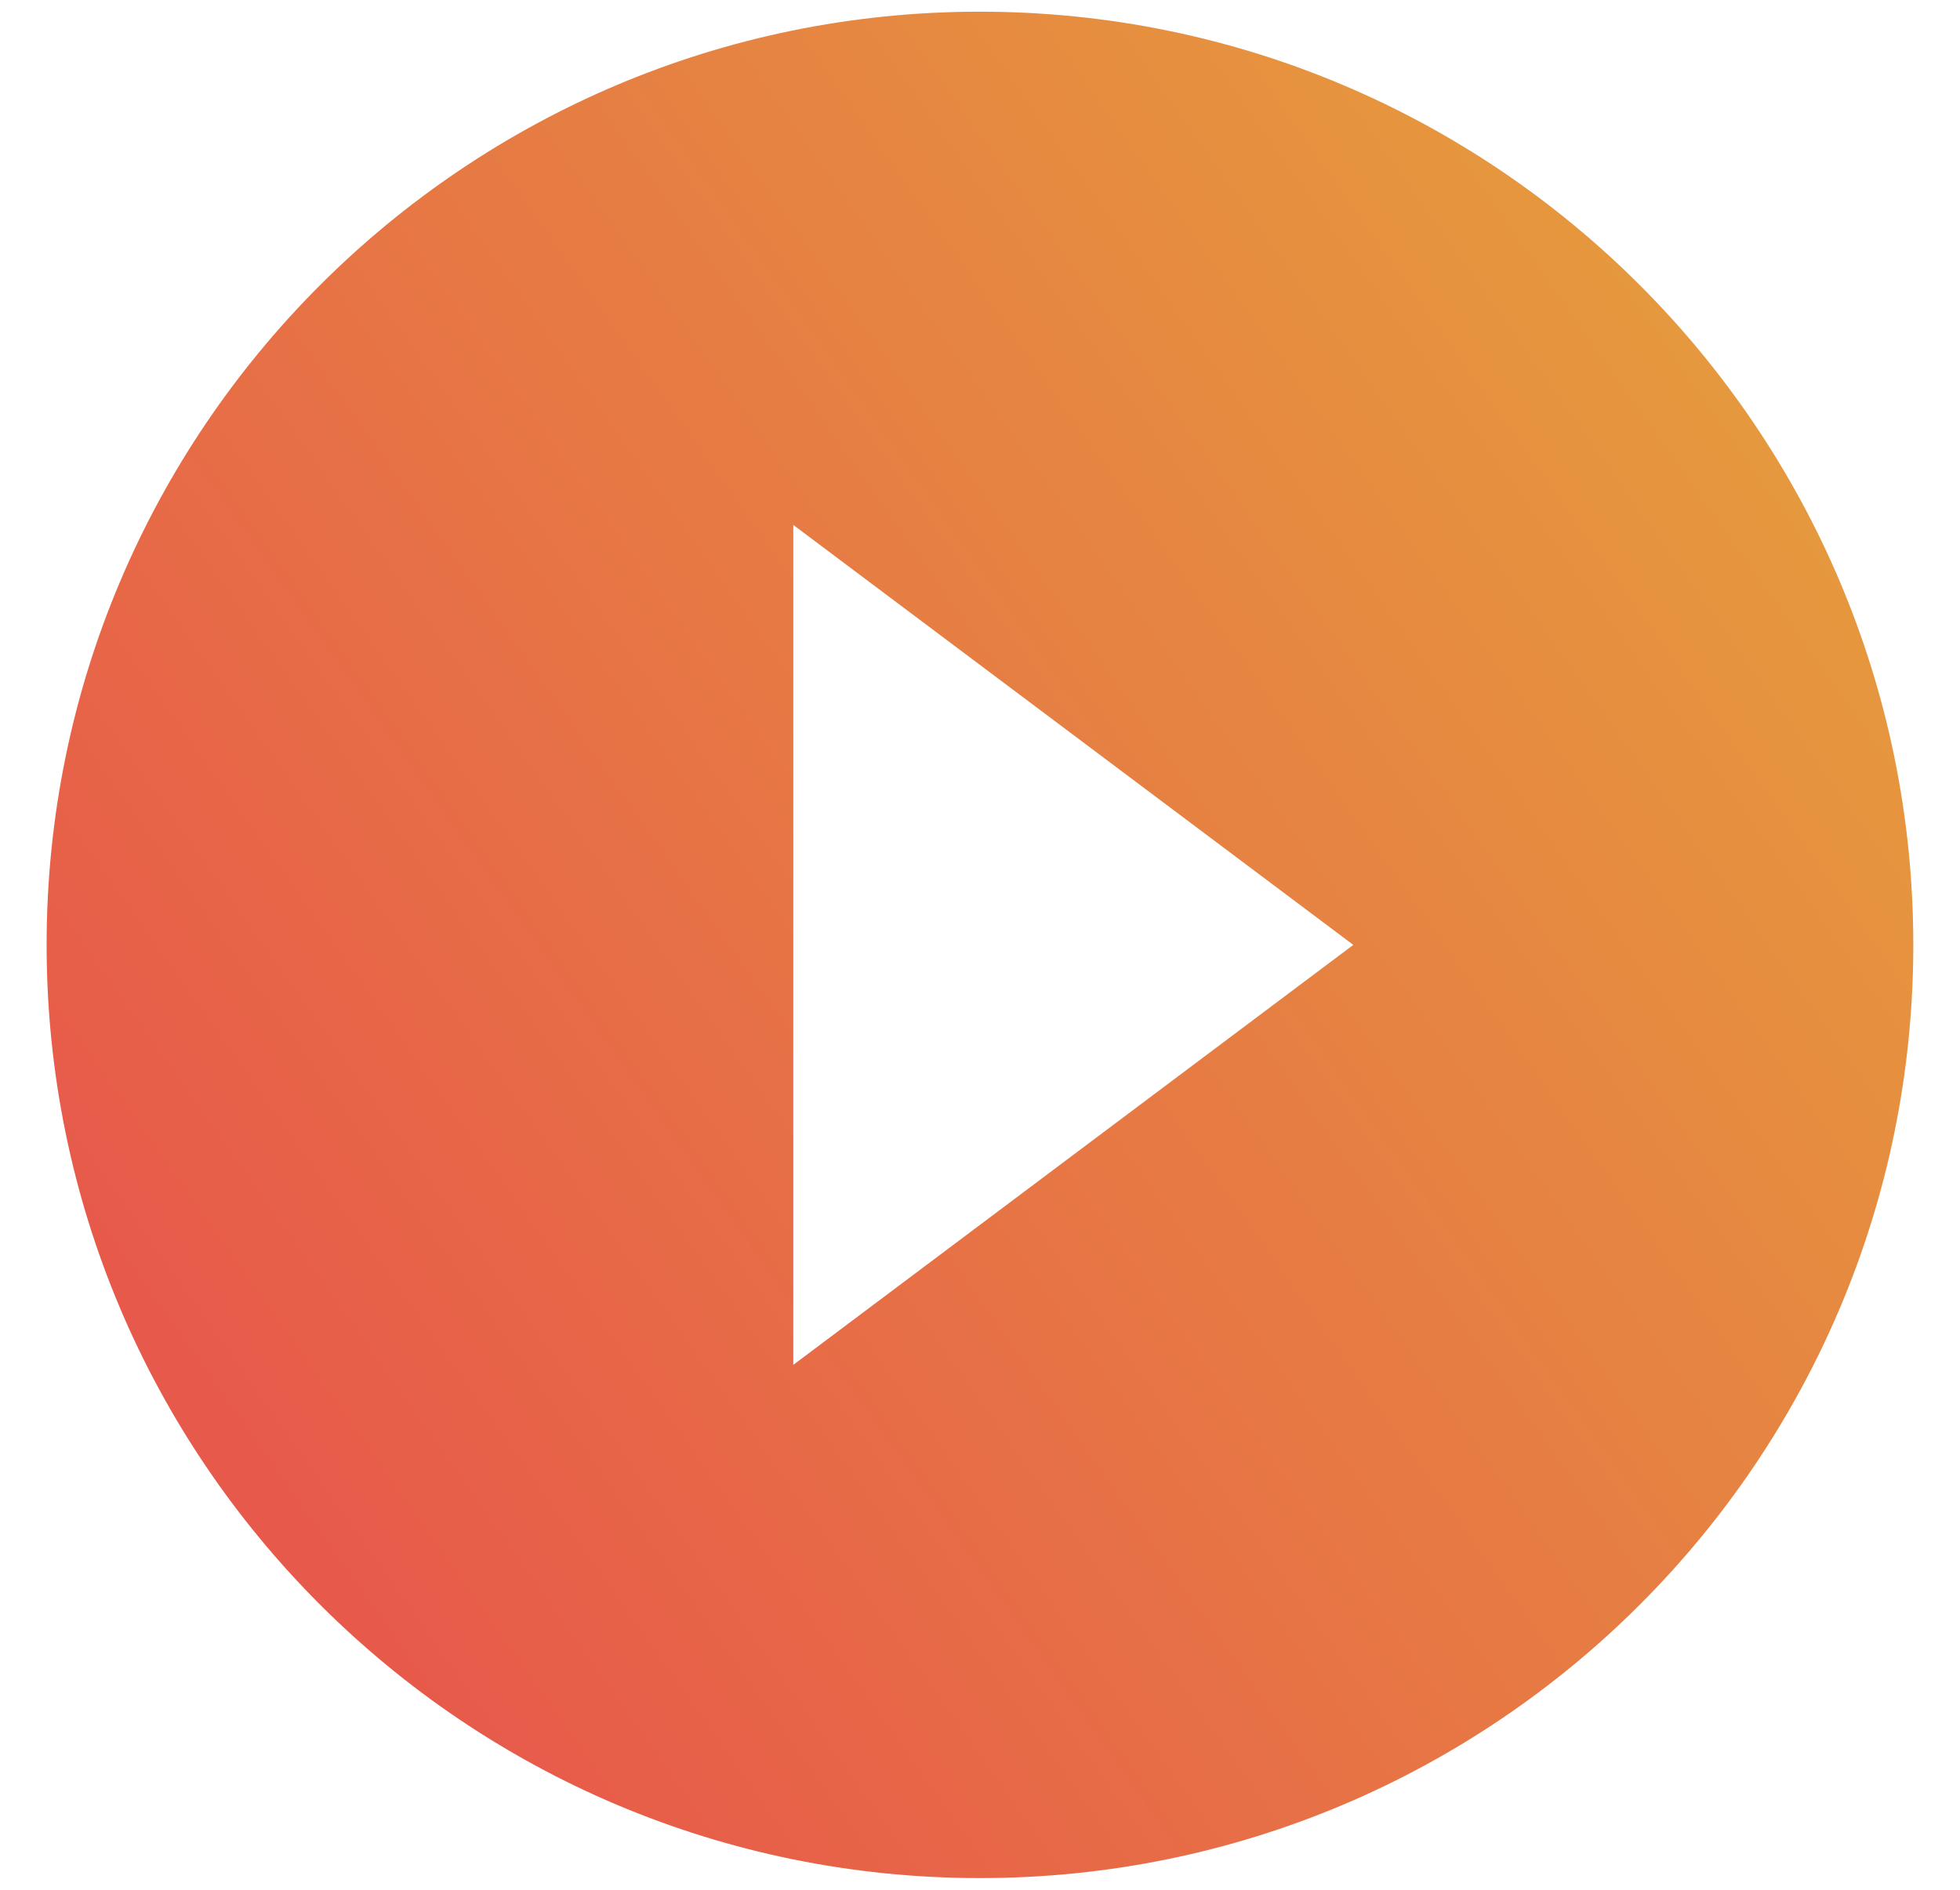 <svg width="28" height="27" viewBox="0 0 28 27" fill="none" xmlns="http://www.w3.org/2000/svg">
<path d="M13.999 0.167C6.639 0.167 0.666 6.14 0.666 13.5C0.666 20.86 6.639 26.833 13.999 26.833C21.359 26.833 27.333 20.86 27.333 13.5C27.333 6.14 21.359 0.167 13.999 0.167ZM11.333 19.5V7.5L19.333 13.5L11.333 19.5Z" fill="url(#paint0_linear_12401_6361)"/>
<defs>
<linearGradient id="paint0_linear_12401_6361" x1="27.333" y1="0.167" x2="-3.008" y2="21.643" gradientUnits="userSpaceOnUse">
<stop stop-color="#E6A53B"/>
<stop offset="1" stop-color="#E74C4D"/>
</linearGradient>
</defs>
</svg>
